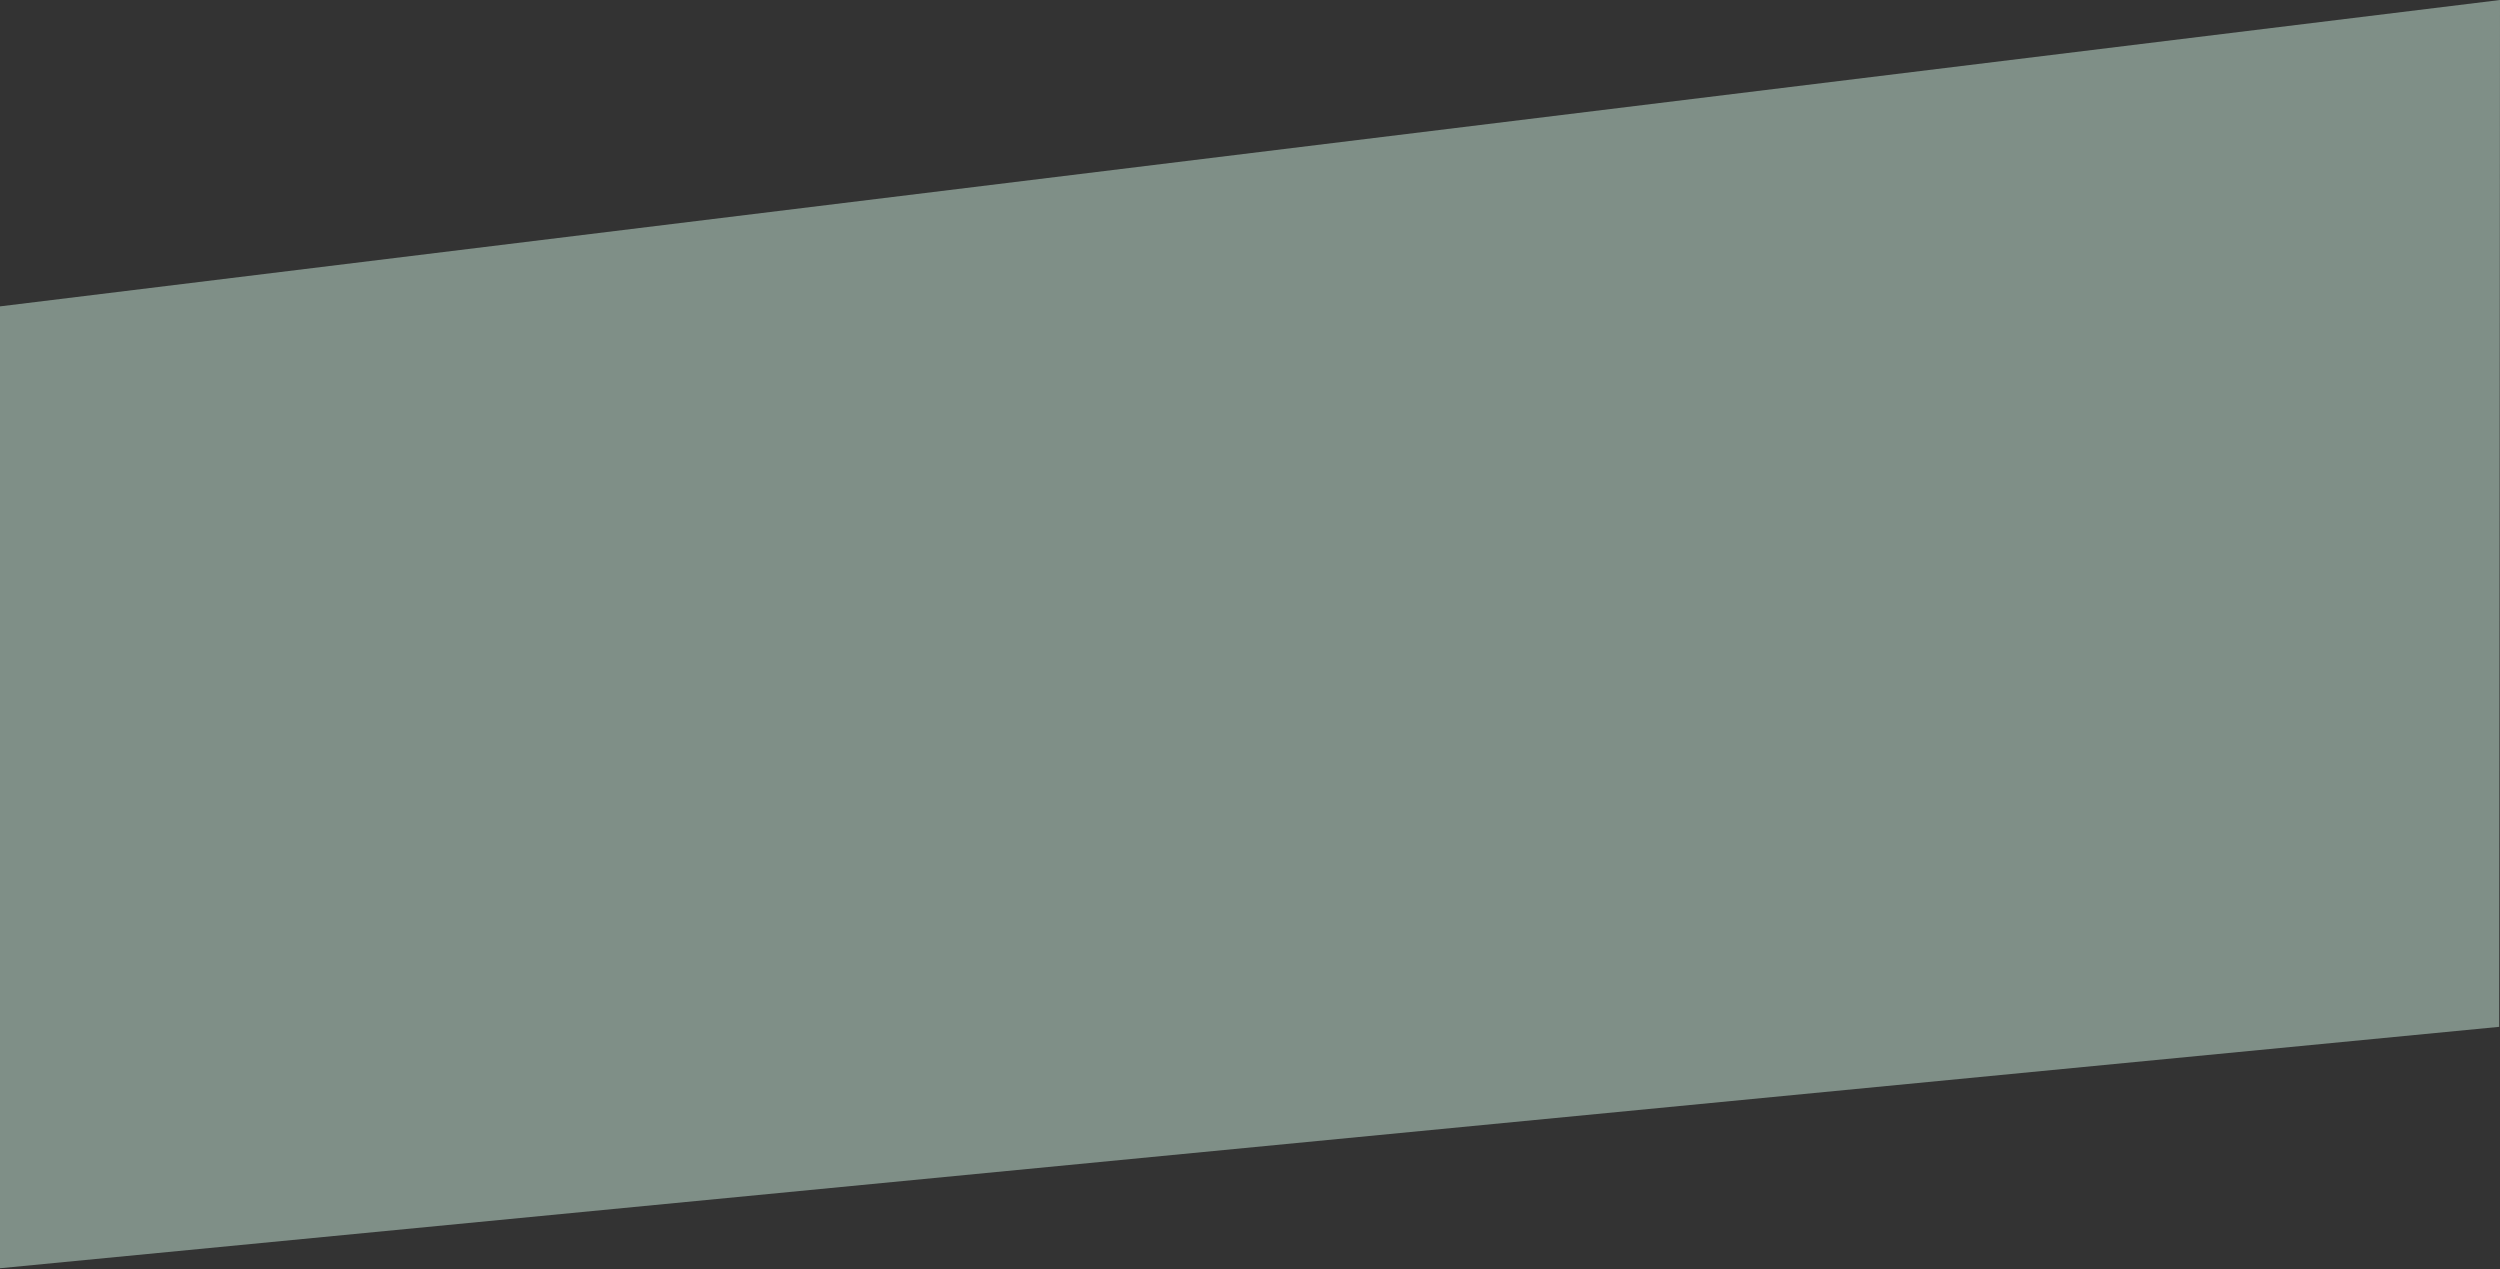 <svg width="1440" height="731" viewBox="0 0 1440 731" fill="none" xmlns="http://www.w3.org/2000/svg">
<rect x="0" y="0" width="1440" height="731" fill="#333333" stroke="none"/>
<path opacity="0.47" d="M0 730.5L1439.52 591.458L1440 0L0 176.472V730.5Z" fill="url(#paint0_linear_5_21)"/>
<defs>
<linearGradient id="paint0_linear_5_21" x1="629.279" y1="178.333" x2="651.256" y2="733.223" gradientUnits="userSpaceOnUse">
<stop stop-color="#D6F6E7"/>
<stop offset="1" stop-color="#D6F6E7"/>
</linearGradient>
</defs>
</svg>
